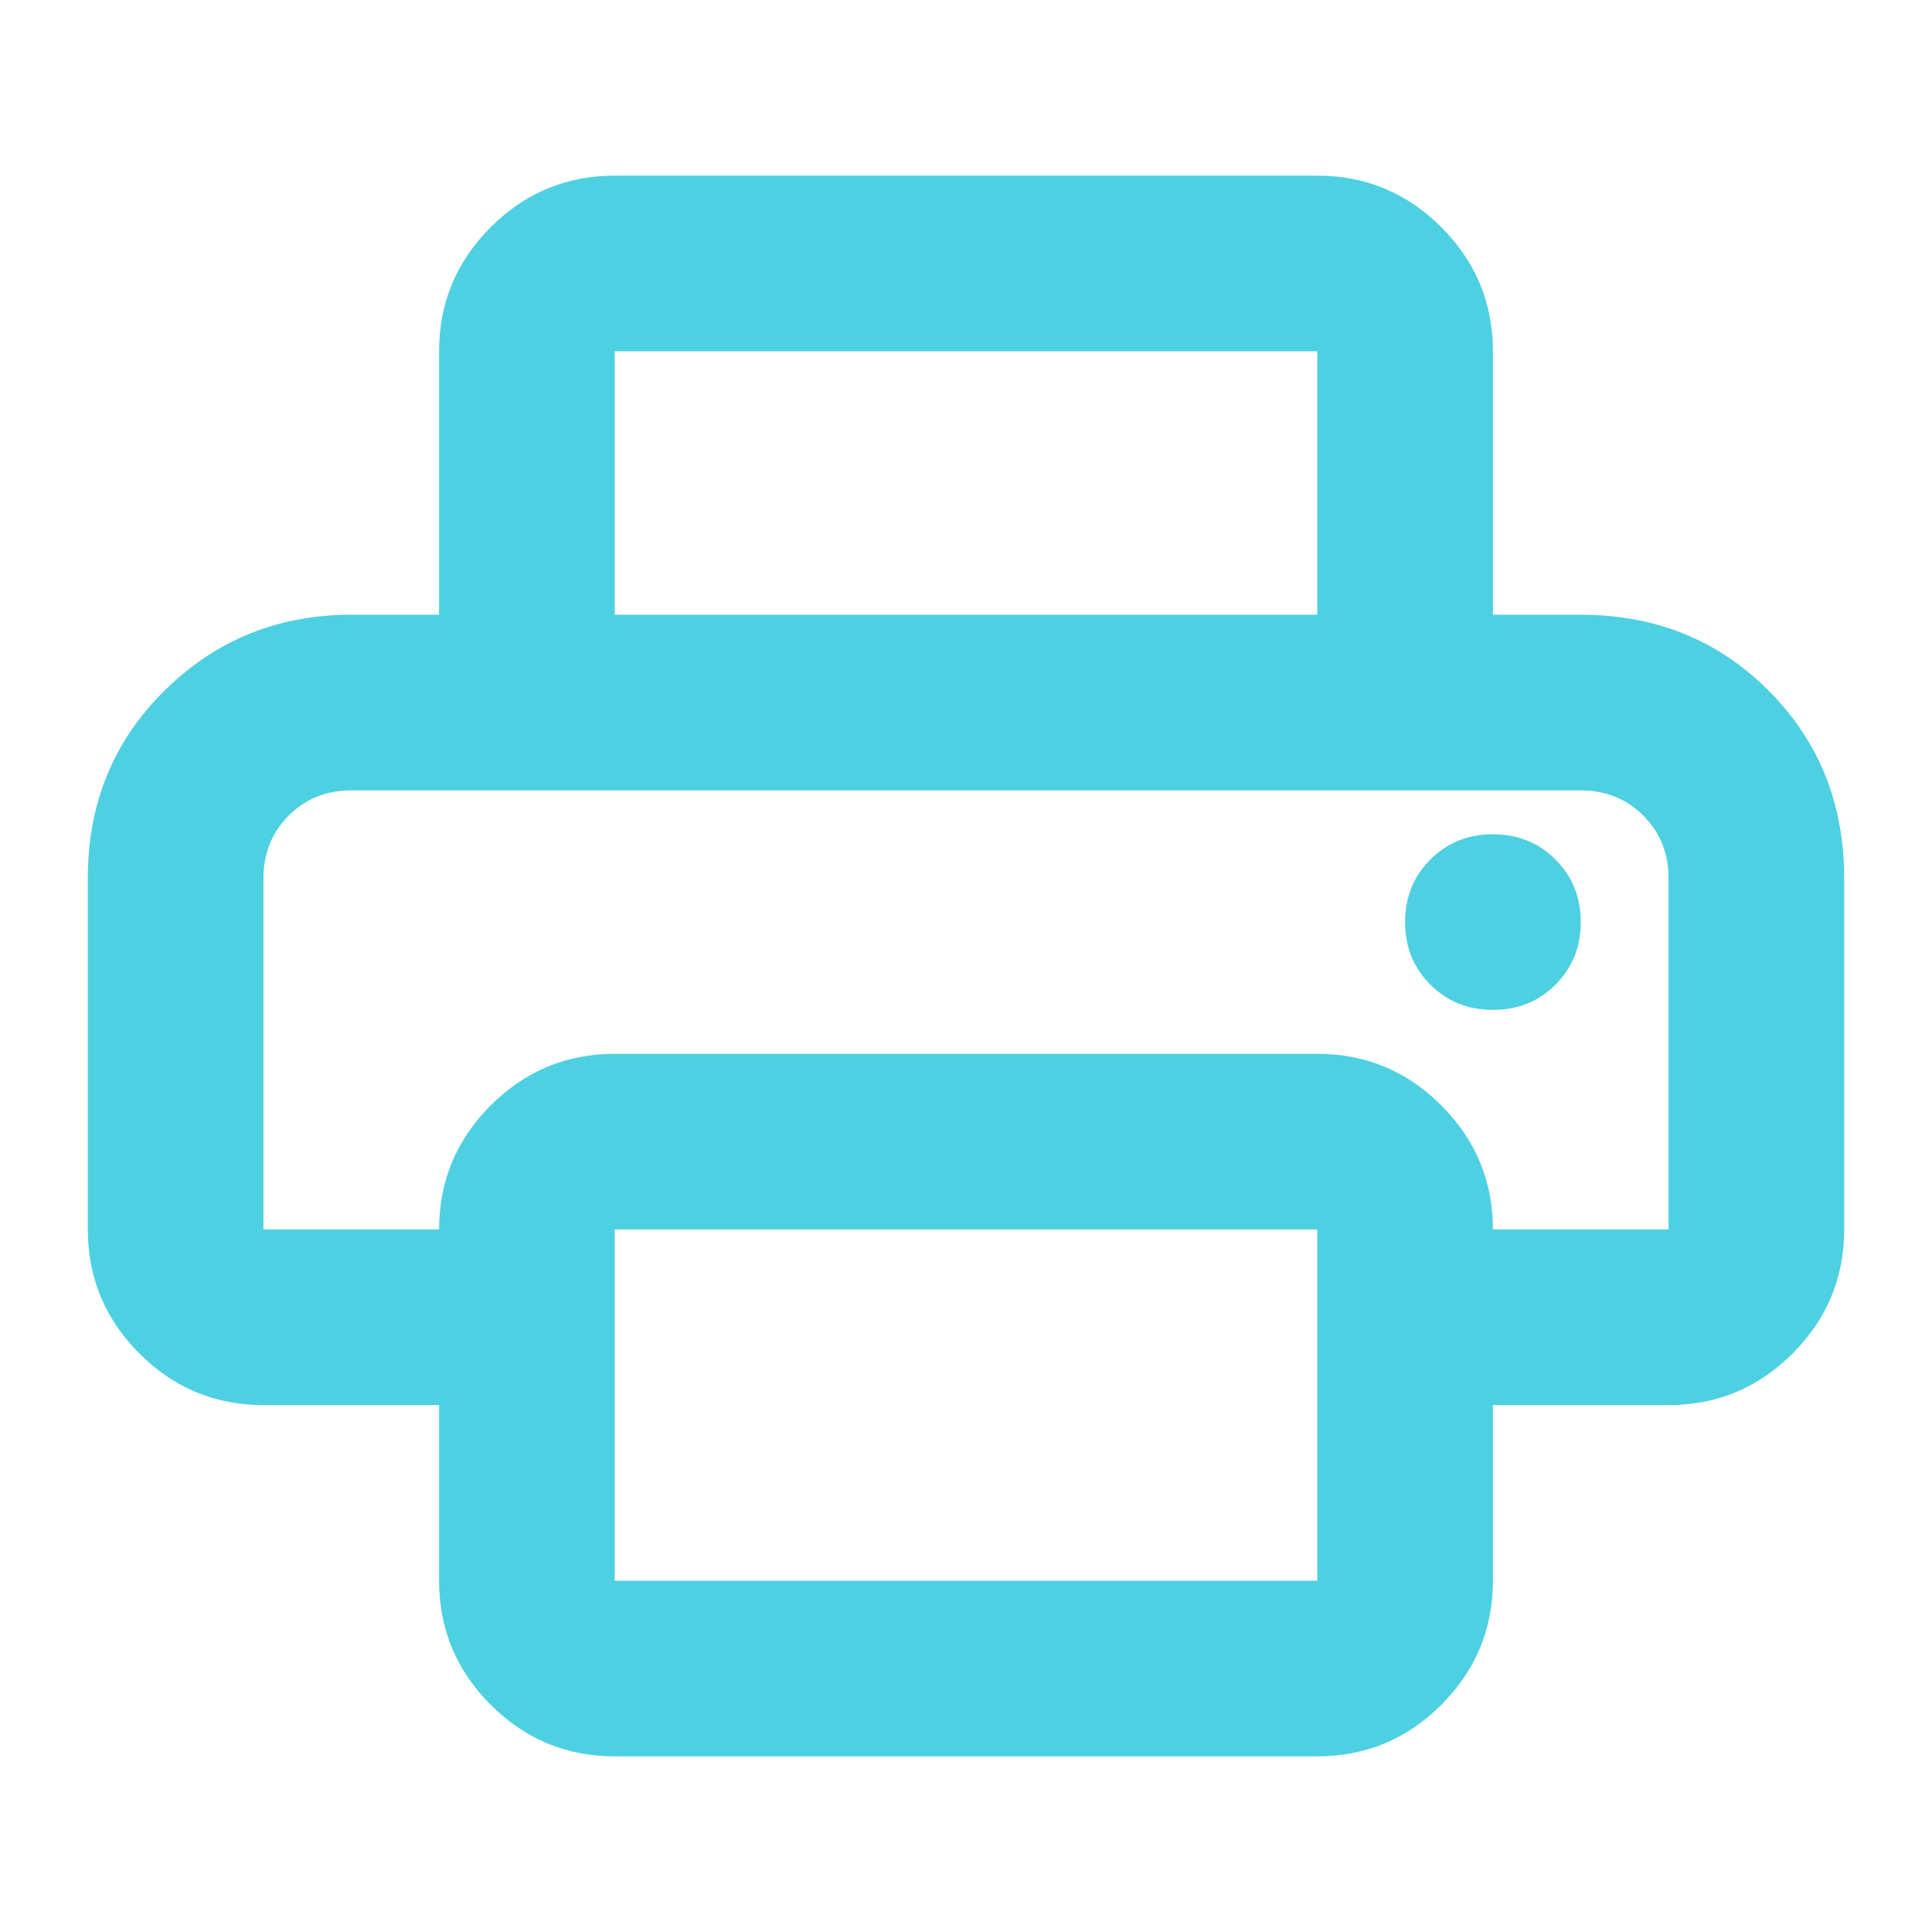 <!--
  - The MIT License (MIT)
  -
  - Copyright (c) 2015-2024 Elior "Mallowigi" Boukhobza
  -
  - Permission is hereby granted, free of charge, to any person obtaining a copy
  - of this software and associated documentation files (the "Software"), to deal
  - in the Software without restriction, including without limitation the rights
  - to use, copy, modify, merge, publish, distribute, sublicense, and/or sell
  - copies of the Software, and to permit persons to whom the Software is
  - furnished to do so, subject to the following conditions:
  -
  - The above copyright notice and this permission notice shall be included in all
  - copies or substantial portions of the Software.
  -
  - THE SOFTWARE IS PROVIDED "AS IS", WITHOUT WARRANTY OF ANY KIND, EXPRESS OR
  - IMPLIED, INCLUDING BUT NOT LIMITED TO THE WARRANTIES OF MERCHANTABILITY,
  - FITNESS FOR A PARTICULAR PURPOSE AND NONINFRINGEMENT. IN NO EVENT SHALL THE
  - AUTHORS OR COPYRIGHT HOLDERS BE LIABLE FOR ANY CLAIM, DAMAGES OR OTHER
  - LIABILITY, WHETHER IN AN ACTION OF CONTRACT, TORT OR OTHERWISE, ARISING FROM,
  - OUT OF OR IN CONNECTION WITH THE SOFTWARE OR THE USE OR OTHER DEALINGS IN THE
  - SOFTWARE.
  -->

<svg xmlns="http://www.w3.org/2000/svg" height="16px" viewBox="40 -920 880 880" width="16px" data-big="true" fill="#4DD0E1">
  <path
    d="M320-120q-33 0-56.5-23.5T240-200v-80h-80q-33 0-56.5-23.5T80-360v-160q0-51 35-85.5t85-34.5h560q51 0 85.5 34.5T880-520v160q0 33-23.5 56.5T800-280h-80v80q0 33-23.5 56.5T640-120H320ZM160-360h80q0-33 23.5-56.5T320-440h320q33 0 56.5 23.5T720-360h80v-160q0-17-11.5-28.5T760-560H200q-17 0-28.5 11.5T160-520v160Zm480-280v-120H320v120h-80v-120q0-33 23.5-56.5T320-840h320q33 0 56.5 23.5T720-760v120h-80Zm80 180q17 0 28.5-11.5T760-500q0-17-11.5-28.5T720-540q-17 0-28.5 11.5T680-500q0 17 11.5 28.5T720-460Zm-80 260v-160H320v160h320ZM160-560h640-640Z"/>
</svg>
